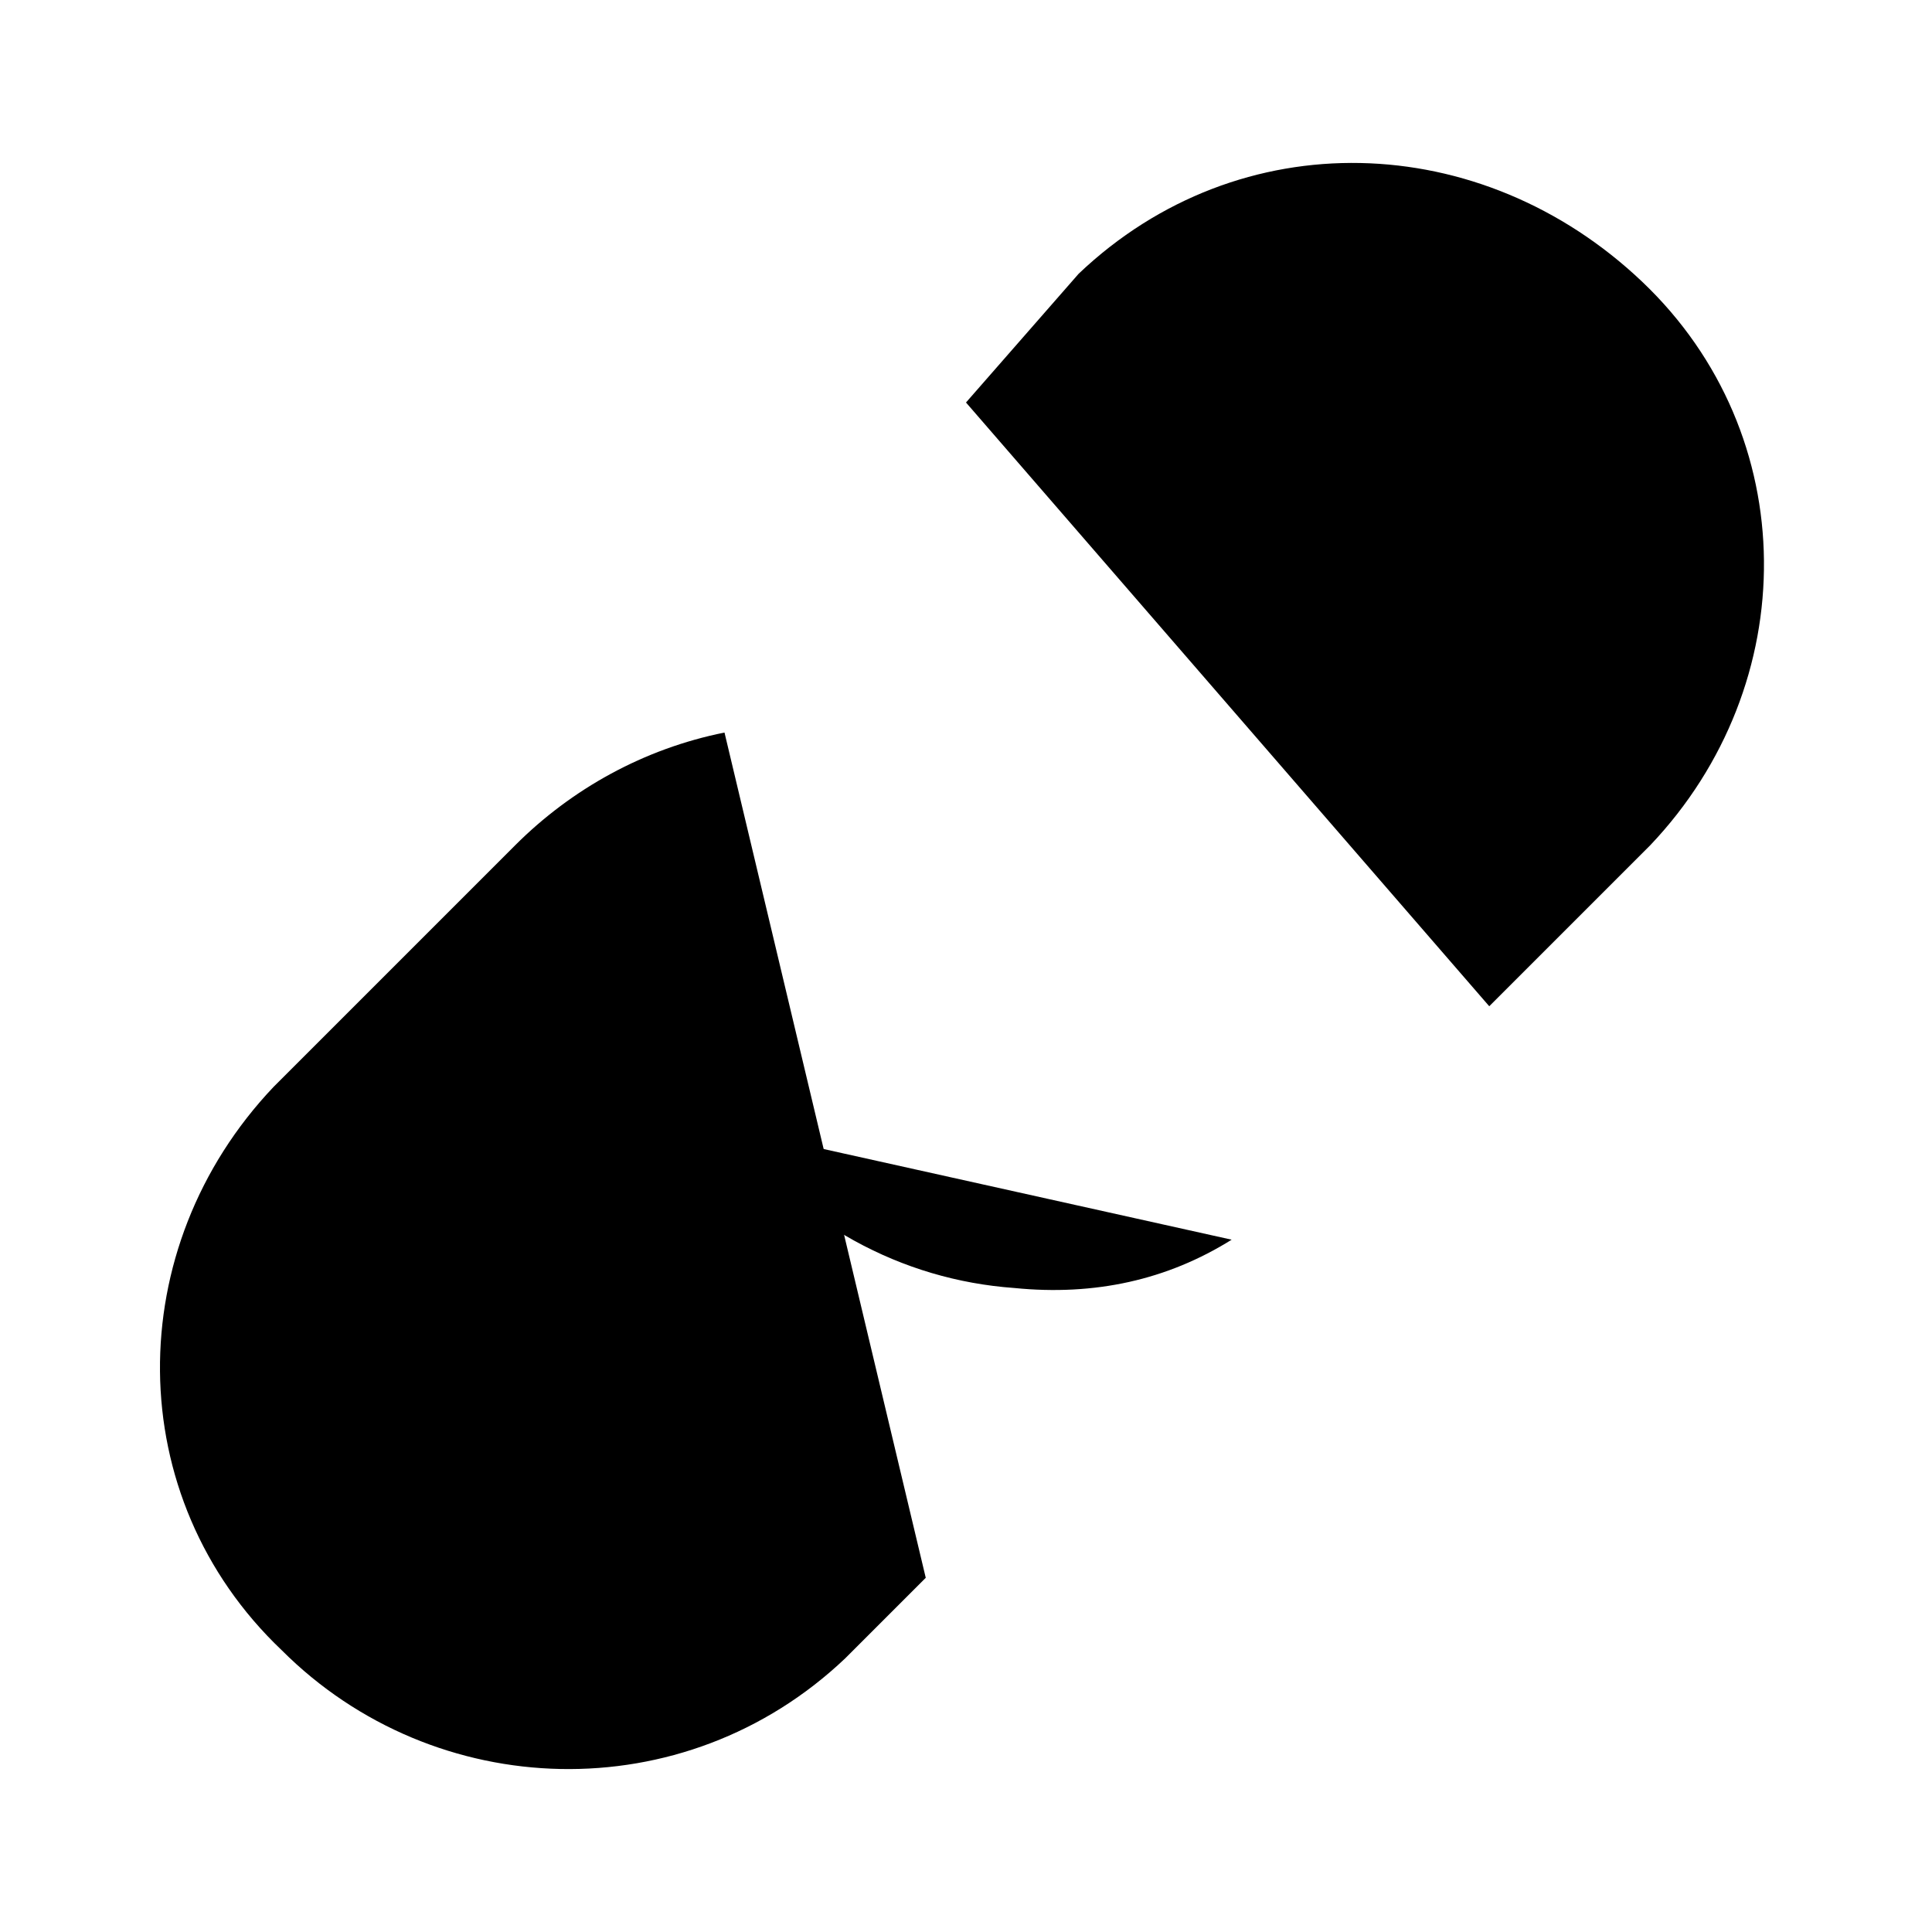 <?xml version="1.0" encoding="utf-8"?>
<!-- Generator: Adobe Illustrator 22.1.0, SVG Export Plug-In . SVG Version: 6.00 Build 0)  -->
<svg version="1.1" id="Layer_1" xmlns="http://www.w3.org/2000/svg" xmlns:xlink="http://www.w3.org/1999/xlink" x="0px" y="0px"
	 viewBox="0 0 24 24" style="enable-background:new 0 0 24 24;" xml:space="preserve">
<line x1="1" y1="1" x2="23" y2="23"/>
<path d="M18.5,12.5l2-2c1.9-2,1.9-5.1-0.1-7s-5-2-7-0.1L12,5 M9,14c0.9,1.2,2.2,1.9,3.6,2c1,0.1,1.9-0.1,2.7-0.6"/>
<path d="M9,9.1c-1,0.2-1.9,0.7-2.6,1.4l-3,3c-1.9,2-1.9,5.1,0.1,7c1.9,1.9,5,2,7,0.1l1-1"/>
</svg>
